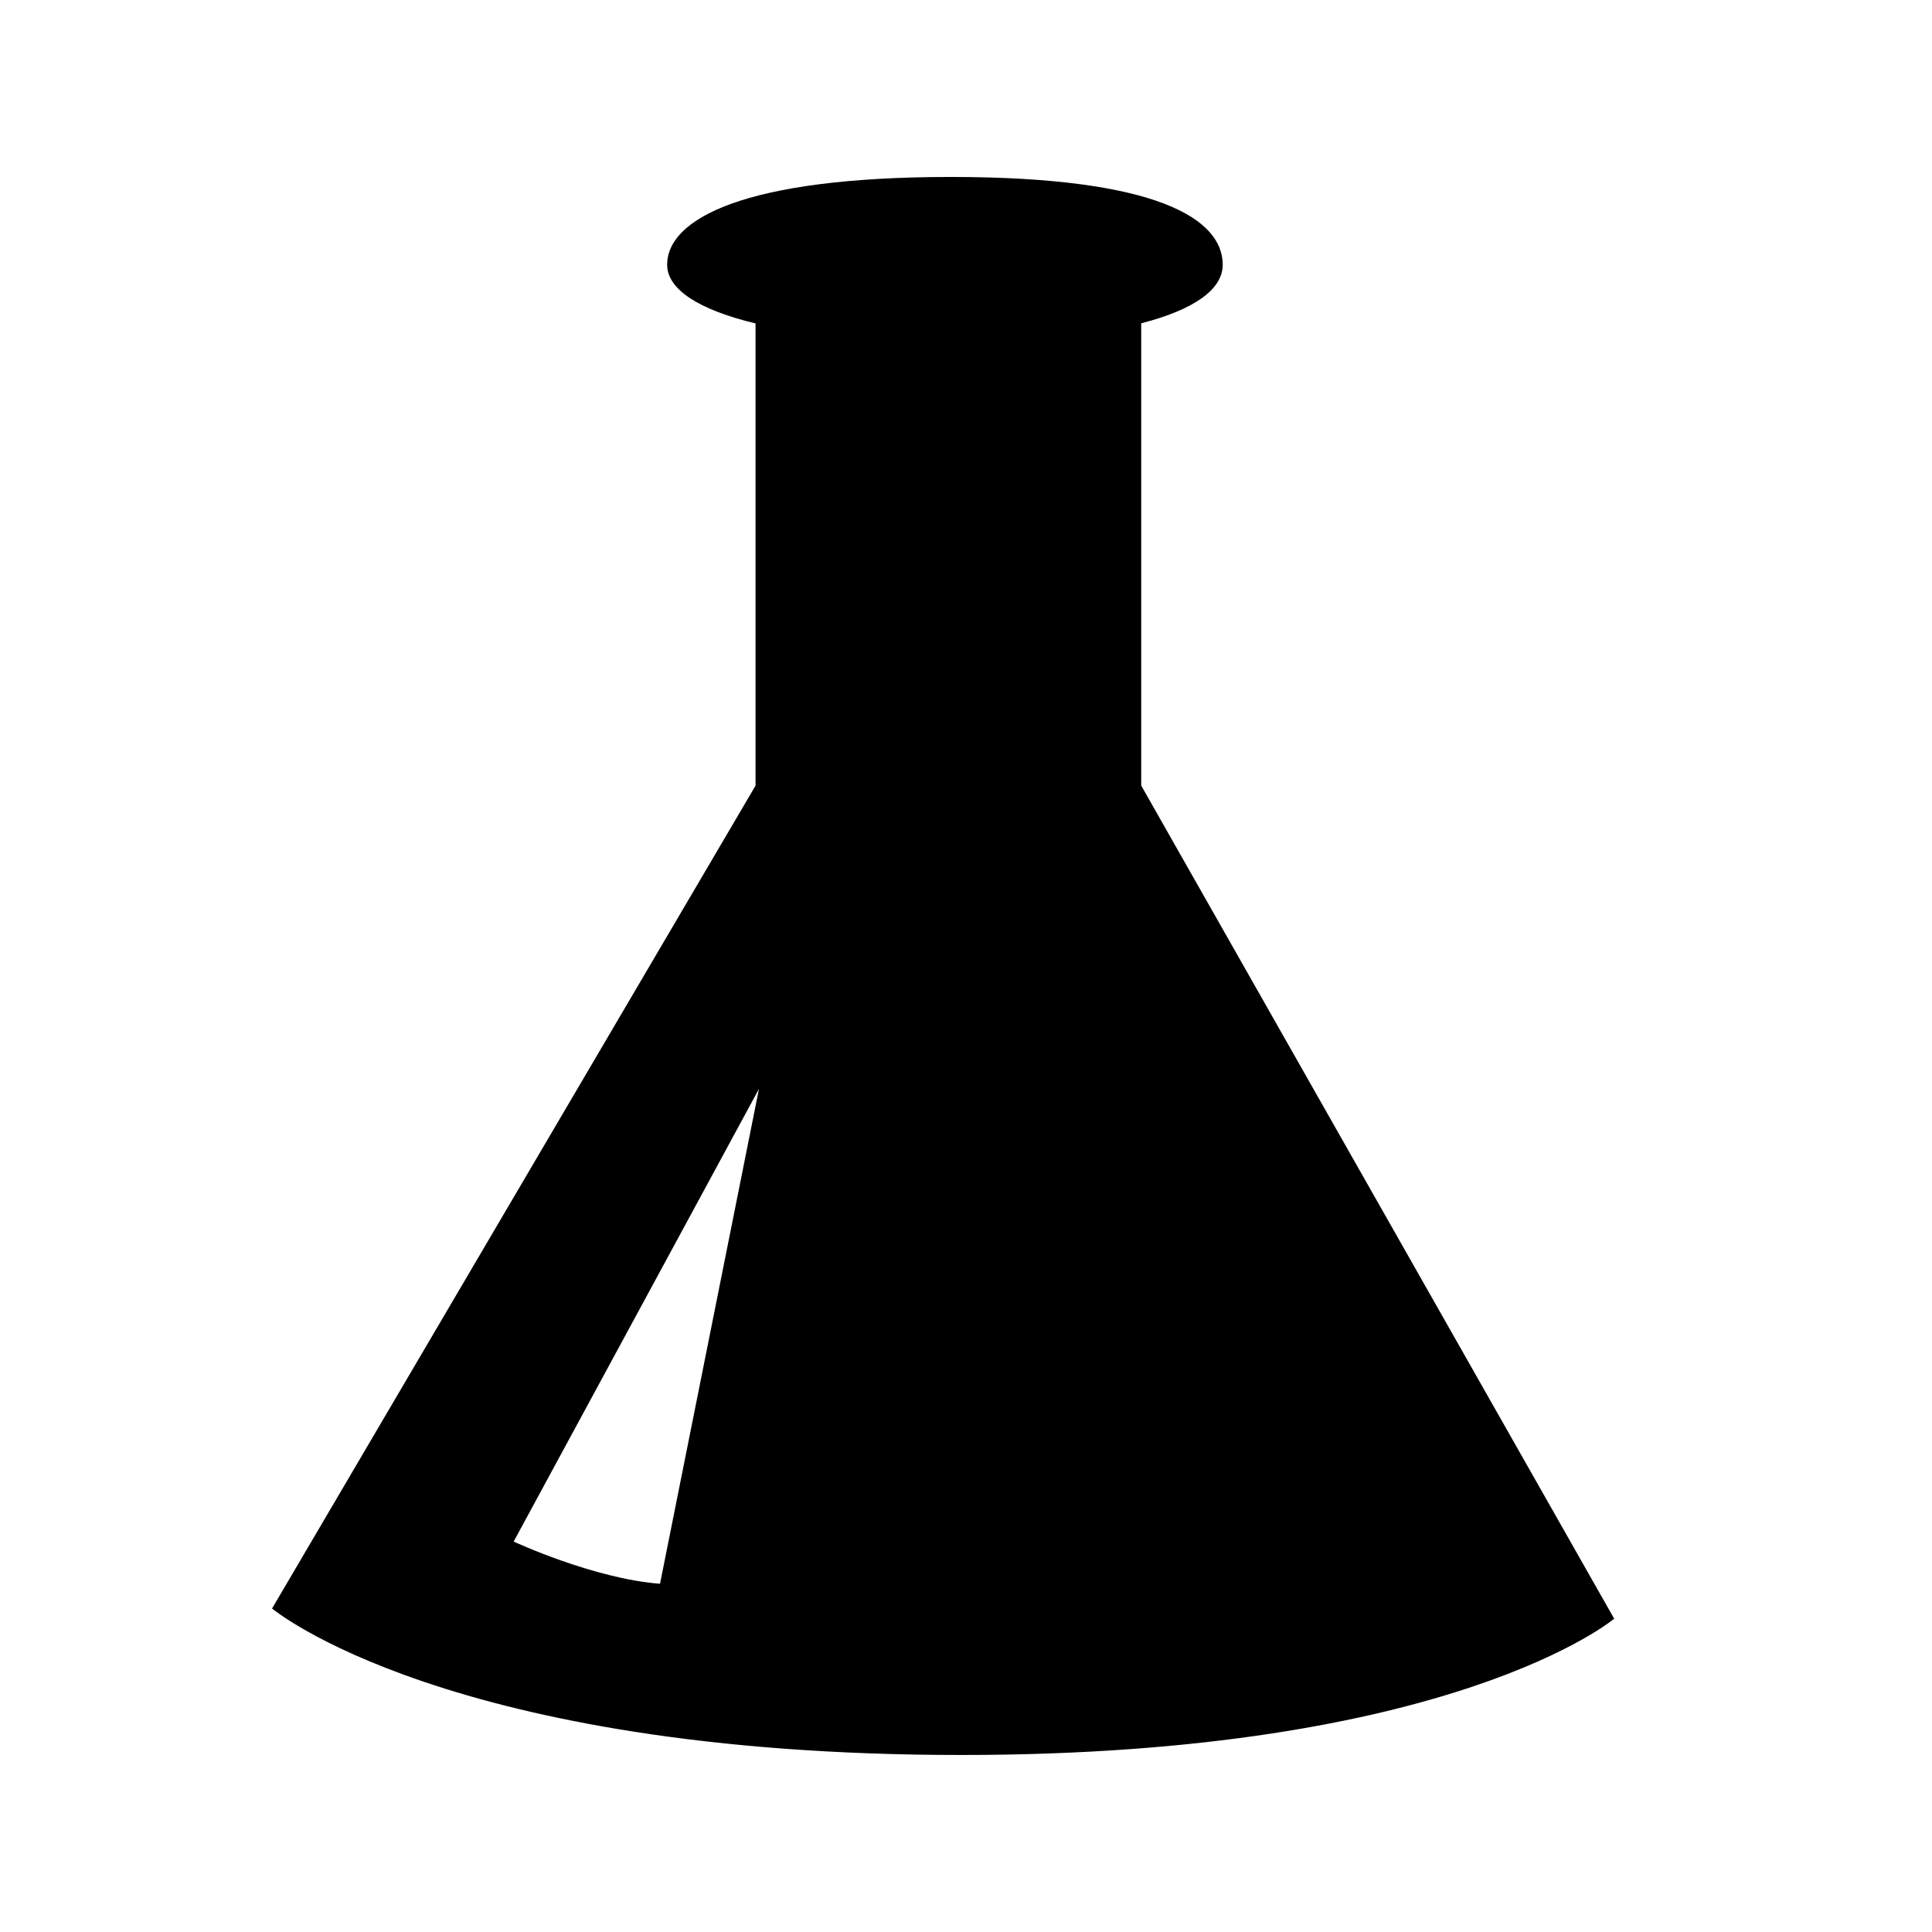 <!-- Generated by IcoMoon.io -->
<svg version="1.1" xmlns="http://www.w3.org/2000/svg" width="32" height="32" viewBox="0 0 23 32">
<title>uds</title>
<path  d="M6.432 26.232c-1.109-0.085-2.424-0.699-2.424-0.699l4.063-7.498-1.639 8.197zM14.402 13.014v-7.659c0.88-0.227 1.35-0.563 1.35-0.97 0-0.754-1.071-1.454-4.503-1.454s-4.699 0.699-4.699 1.454c0 0.407 0.522 0.746 1.464 0.972v7.656l-8.008 13.629c0 0 2.896 2.426 11.416 2.426 8.133 0 10.814-2.257 10.814-2.257l-7.833-13.798z"></path>
</svg>
